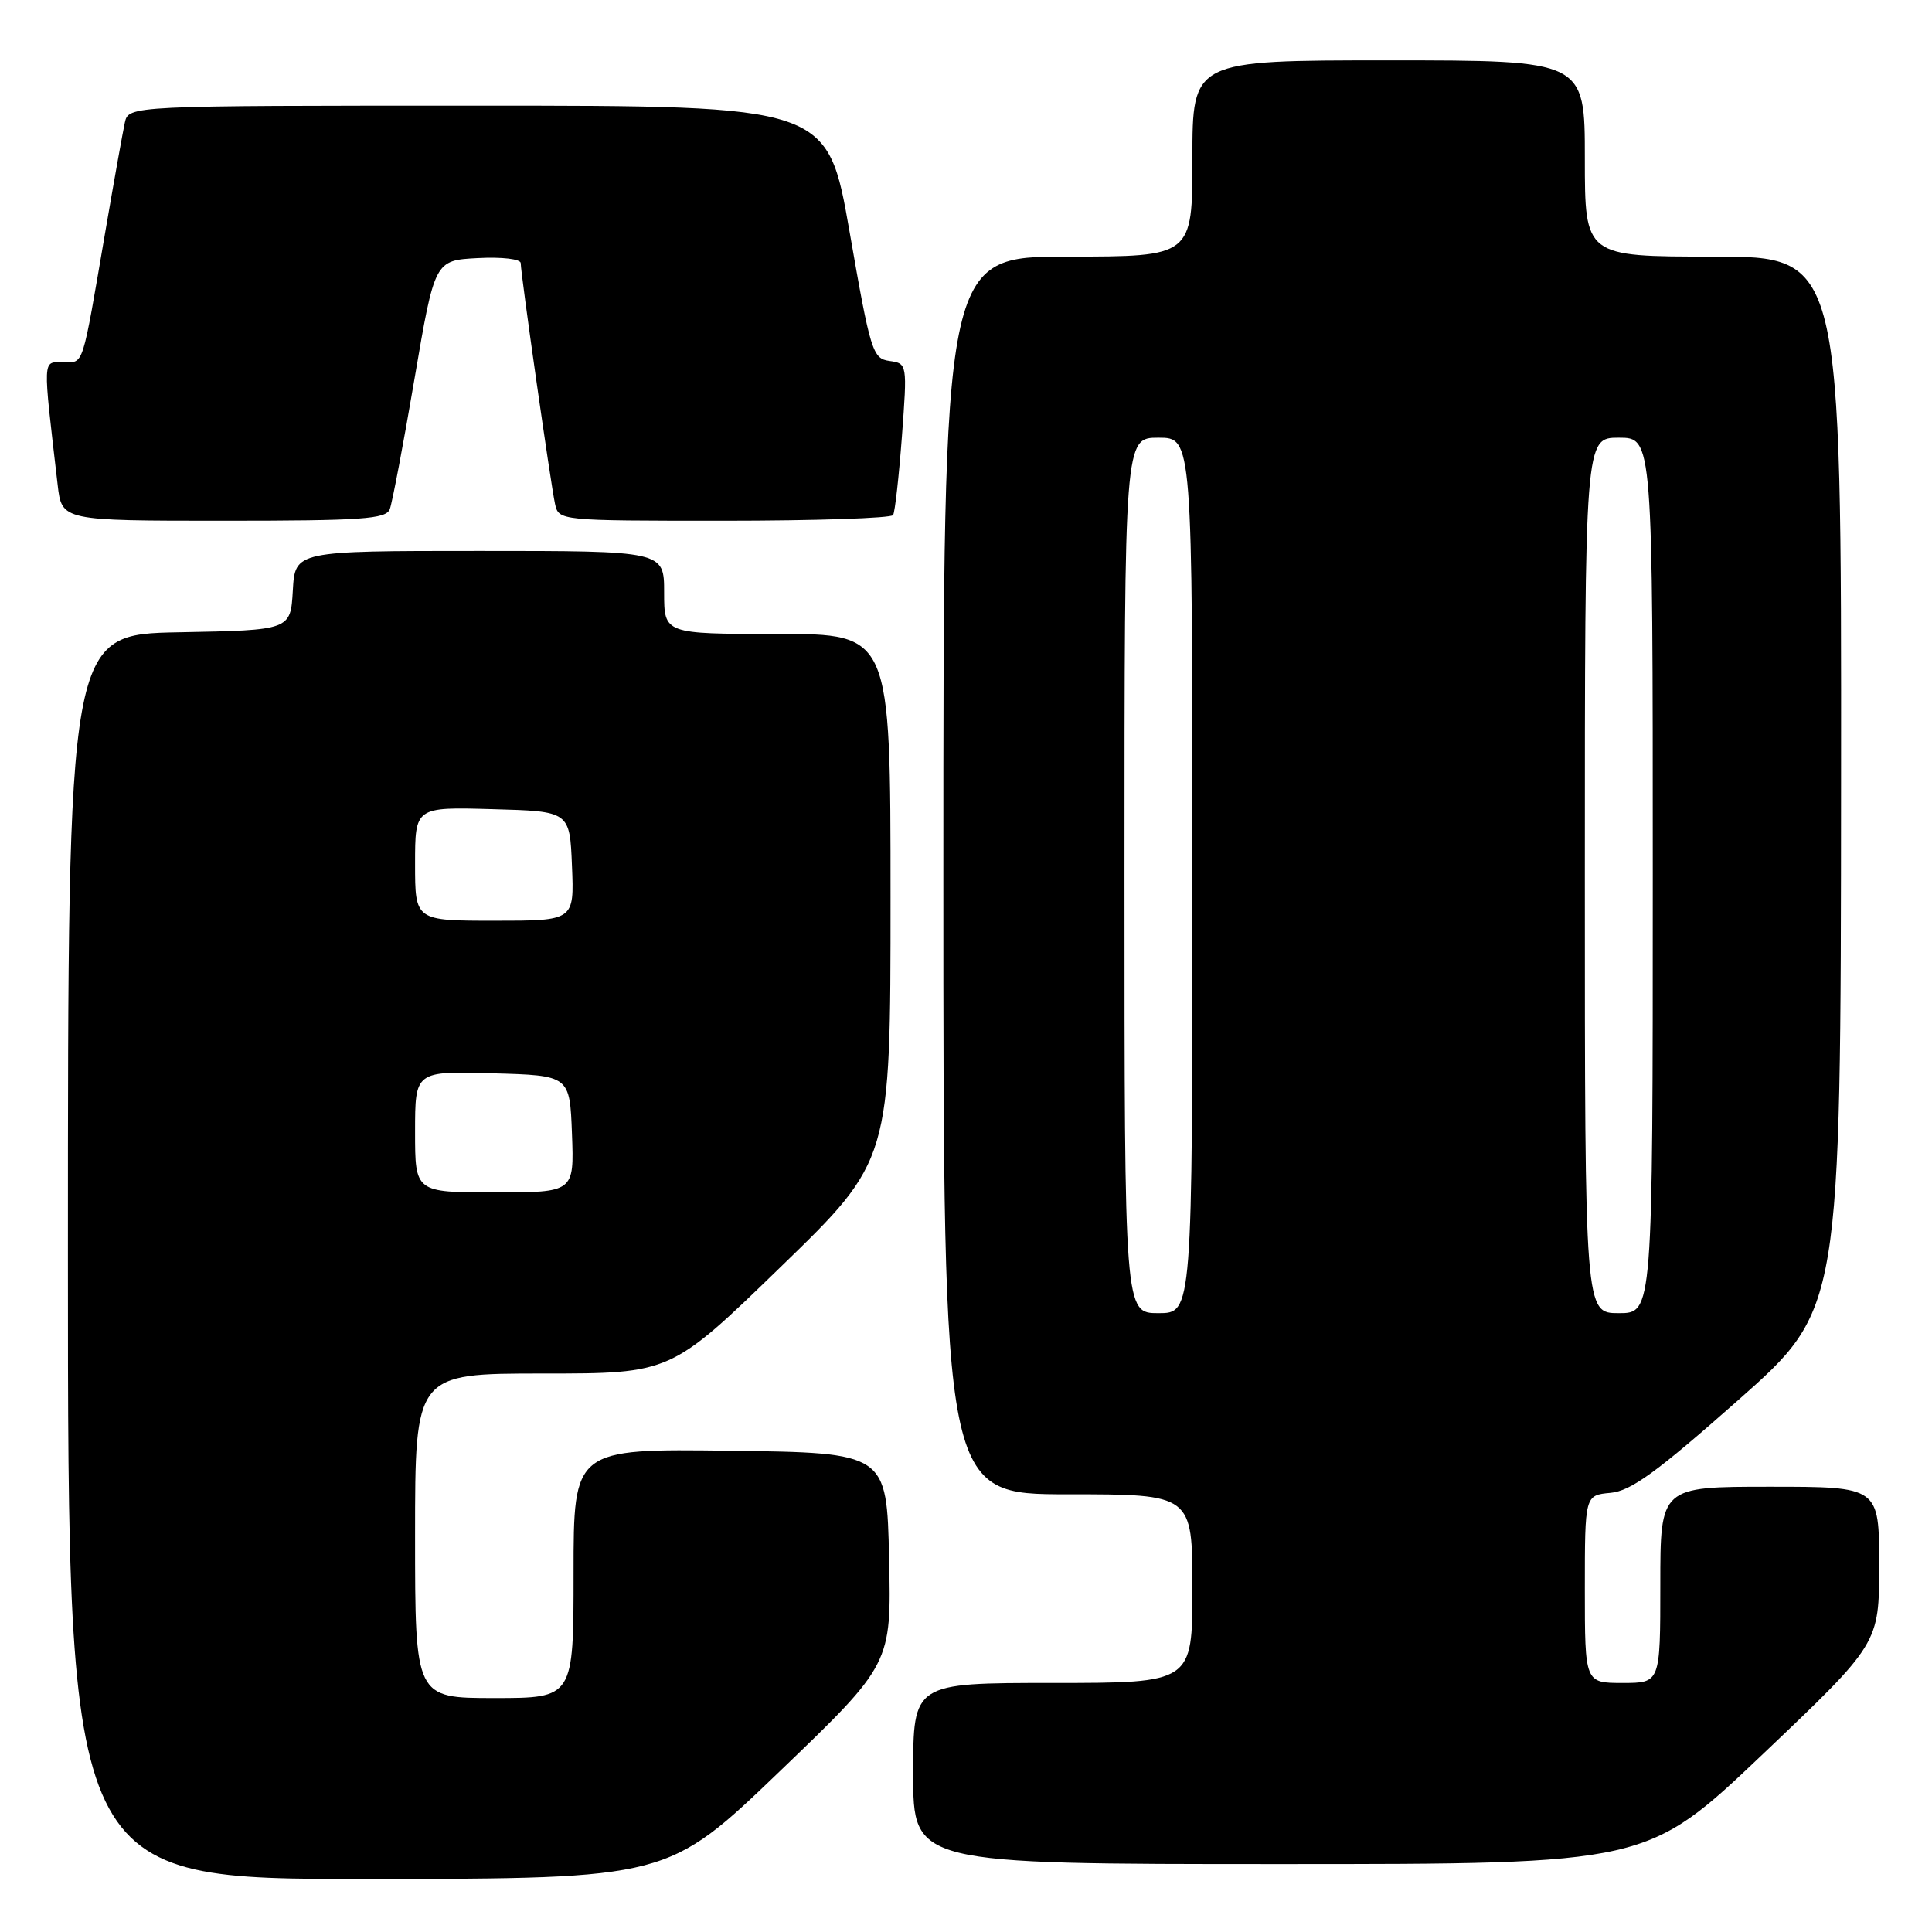 <?xml version="1.0" encoding="UTF-8" standalone="no"?>
<!DOCTYPE svg PUBLIC "-//W3C//DTD SVG 1.1//EN" "http://www.w3.org/Graphics/SVG/1.1/DTD/svg11.dtd" >
<svg xmlns="http://www.w3.org/2000/svg" xmlns:xlink="http://www.w3.org/1999/xlink" version="1.1" viewBox="0 0 256 256">
 <g >
 <path fill="currentColor"
d=" M 103.31 234.72 C 118.12 220.50 118.12 220.50 117.81 206.50 C 117.50 192.50 117.50 192.50 96.75 192.23 C 76.00 191.96 76.00 191.96 76.00 208.48 C 76.00 225.00 76.00 225.00 65.50 225.00 C 55.00 225.00 55.00 225.00 55.00 203.50 C 55.00 182.00 55.00 182.00 71.94 182.00 C 88.89 182.00 88.89 182.00 103.44 167.88 C 118.00 153.77 118.00 153.77 118.00 118.88 C 118.00 84.00 118.00 84.00 103.00 84.00 C 88.00 84.00 88.00 84.00 88.00 78.50 C 88.00 73.00 88.00 73.00 63.55 73.00 C 39.10 73.00 39.10 73.00 38.80 78.25 C 38.50 83.50 38.50 83.50 23.75 83.78 C 9.00 84.05 9.00 84.05 9.00 166.53 C 9.00 249.00 9.00 249.00 48.75 248.97 C 88.50 248.94 88.50 248.94 103.31 234.72 Z  M 233.63 232.39 C 249.00 217.78 249.00 217.78 249.00 207.39 C 249.00 197.00 249.00 197.00 234.50 197.00 C 220.00 197.00 220.00 197.00 220.00 210.00 C 220.00 223.00 220.00 223.00 215.00 223.00 C 210.00 223.00 210.00 223.00 210.00 210.56 C 210.00 198.12 210.00 198.12 213.40 197.81 C 216.11 197.56 219.51 195.09 230.35 185.50 C 243.91 173.50 243.91 173.50 243.95 103.75 C 244.00 34.00 244.00 34.00 227.00 34.00 C 210.00 34.00 210.00 34.00 210.00 21.00 C 210.00 8.00 210.00 8.00 184.00 8.00 C 158.00 8.00 158.00 8.00 158.00 21.00 C 158.00 34.00 158.00 34.00 141.50 34.00 C 125.00 34.00 125.00 34.00 125.00 116.00 C 125.00 198.00 125.00 198.00 141.50 198.00 C 158.00 198.00 158.00 198.00 158.00 210.50 C 158.00 223.00 158.00 223.00 139.50 223.00 C 121.00 223.00 121.00 223.00 121.00 235.00 C 121.00 247.00 121.00 247.00 169.63 247.00 C 218.26 247.00 218.26 247.00 233.63 232.39 Z  M 51.65 67.47 C 51.97 66.62 53.45 58.86 54.92 50.22 C 57.60 34.50 57.60 34.50 63.30 34.20 C 66.52 34.03 69.00 34.32 69.00 34.87 C 69.00 36.29 72.97 64.11 73.54 66.75 C 74.04 69.00 74.04 69.00 95.96 69.00 C 108.02 69.00 118.09 68.66 118.34 68.25 C 118.59 67.84 119.11 63.15 119.51 57.83 C 120.22 48.20 120.22 48.17 117.86 47.83 C 115.63 47.52 115.34 46.61 112.58 30.75 C 109.66 14.00 109.66 14.00 63.35 14.00 C 17.04 14.00 17.04 14.00 16.54 16.25 C 16.27 17.49 15.12 23.90 13.99 30.50 C 10.80 49.09 11.16 48.00 8.35 48.00 C 5.61 48.00 5.65 47.12 7.64 64.25 C 8.19 69.00 8.19 69.00 29.63 69.00 C 47.97 69.00 51.15 68.78 51.65 67.47 Z  M 55.00 149.97 C 55.00 141.93 55.00 141.93 65.25 142.22 C 75.50 142.50 75.50 142.50 75.79 150.25 C 76.08 158.00 76.08 158.00 65.54 158.00 C 55.00 158.00 55.00 158.00 55.00 149.97 Z  M 55.00 114.47 C 55.00 106.93 55.00 106.93 65.25 107.22 C 75.50 107.50 75.50 107.50 75.79 114.75 C 76.09 122.00 76.09 122.00 65.54 122.00 C 55.00 122.00 55.00 122.00 55.00 114.47 Z  M 149.00 116.00 C 149.00 58.00 149.00 58.00 153.50 58.00 C 158.00 58.00 158.00 58.00 158.00 116.00 C 158.00 174.00 158.00 174.00 153.50 174.00 C 149.00 174.00 149.00 174.00 149.00 116.00 Z  M 210.00 116.00 C 210.00 58.00 210.00 58.00 214.50 58.00 C 219.00 58.00 219.00 58.00 219.00 116.00 C 219.00 174.00 219.00 174.00 214.50 174.00 C 210.00 174.00 210.00 174.00 210.00 116.00 Z "/>
</g>
</svg>